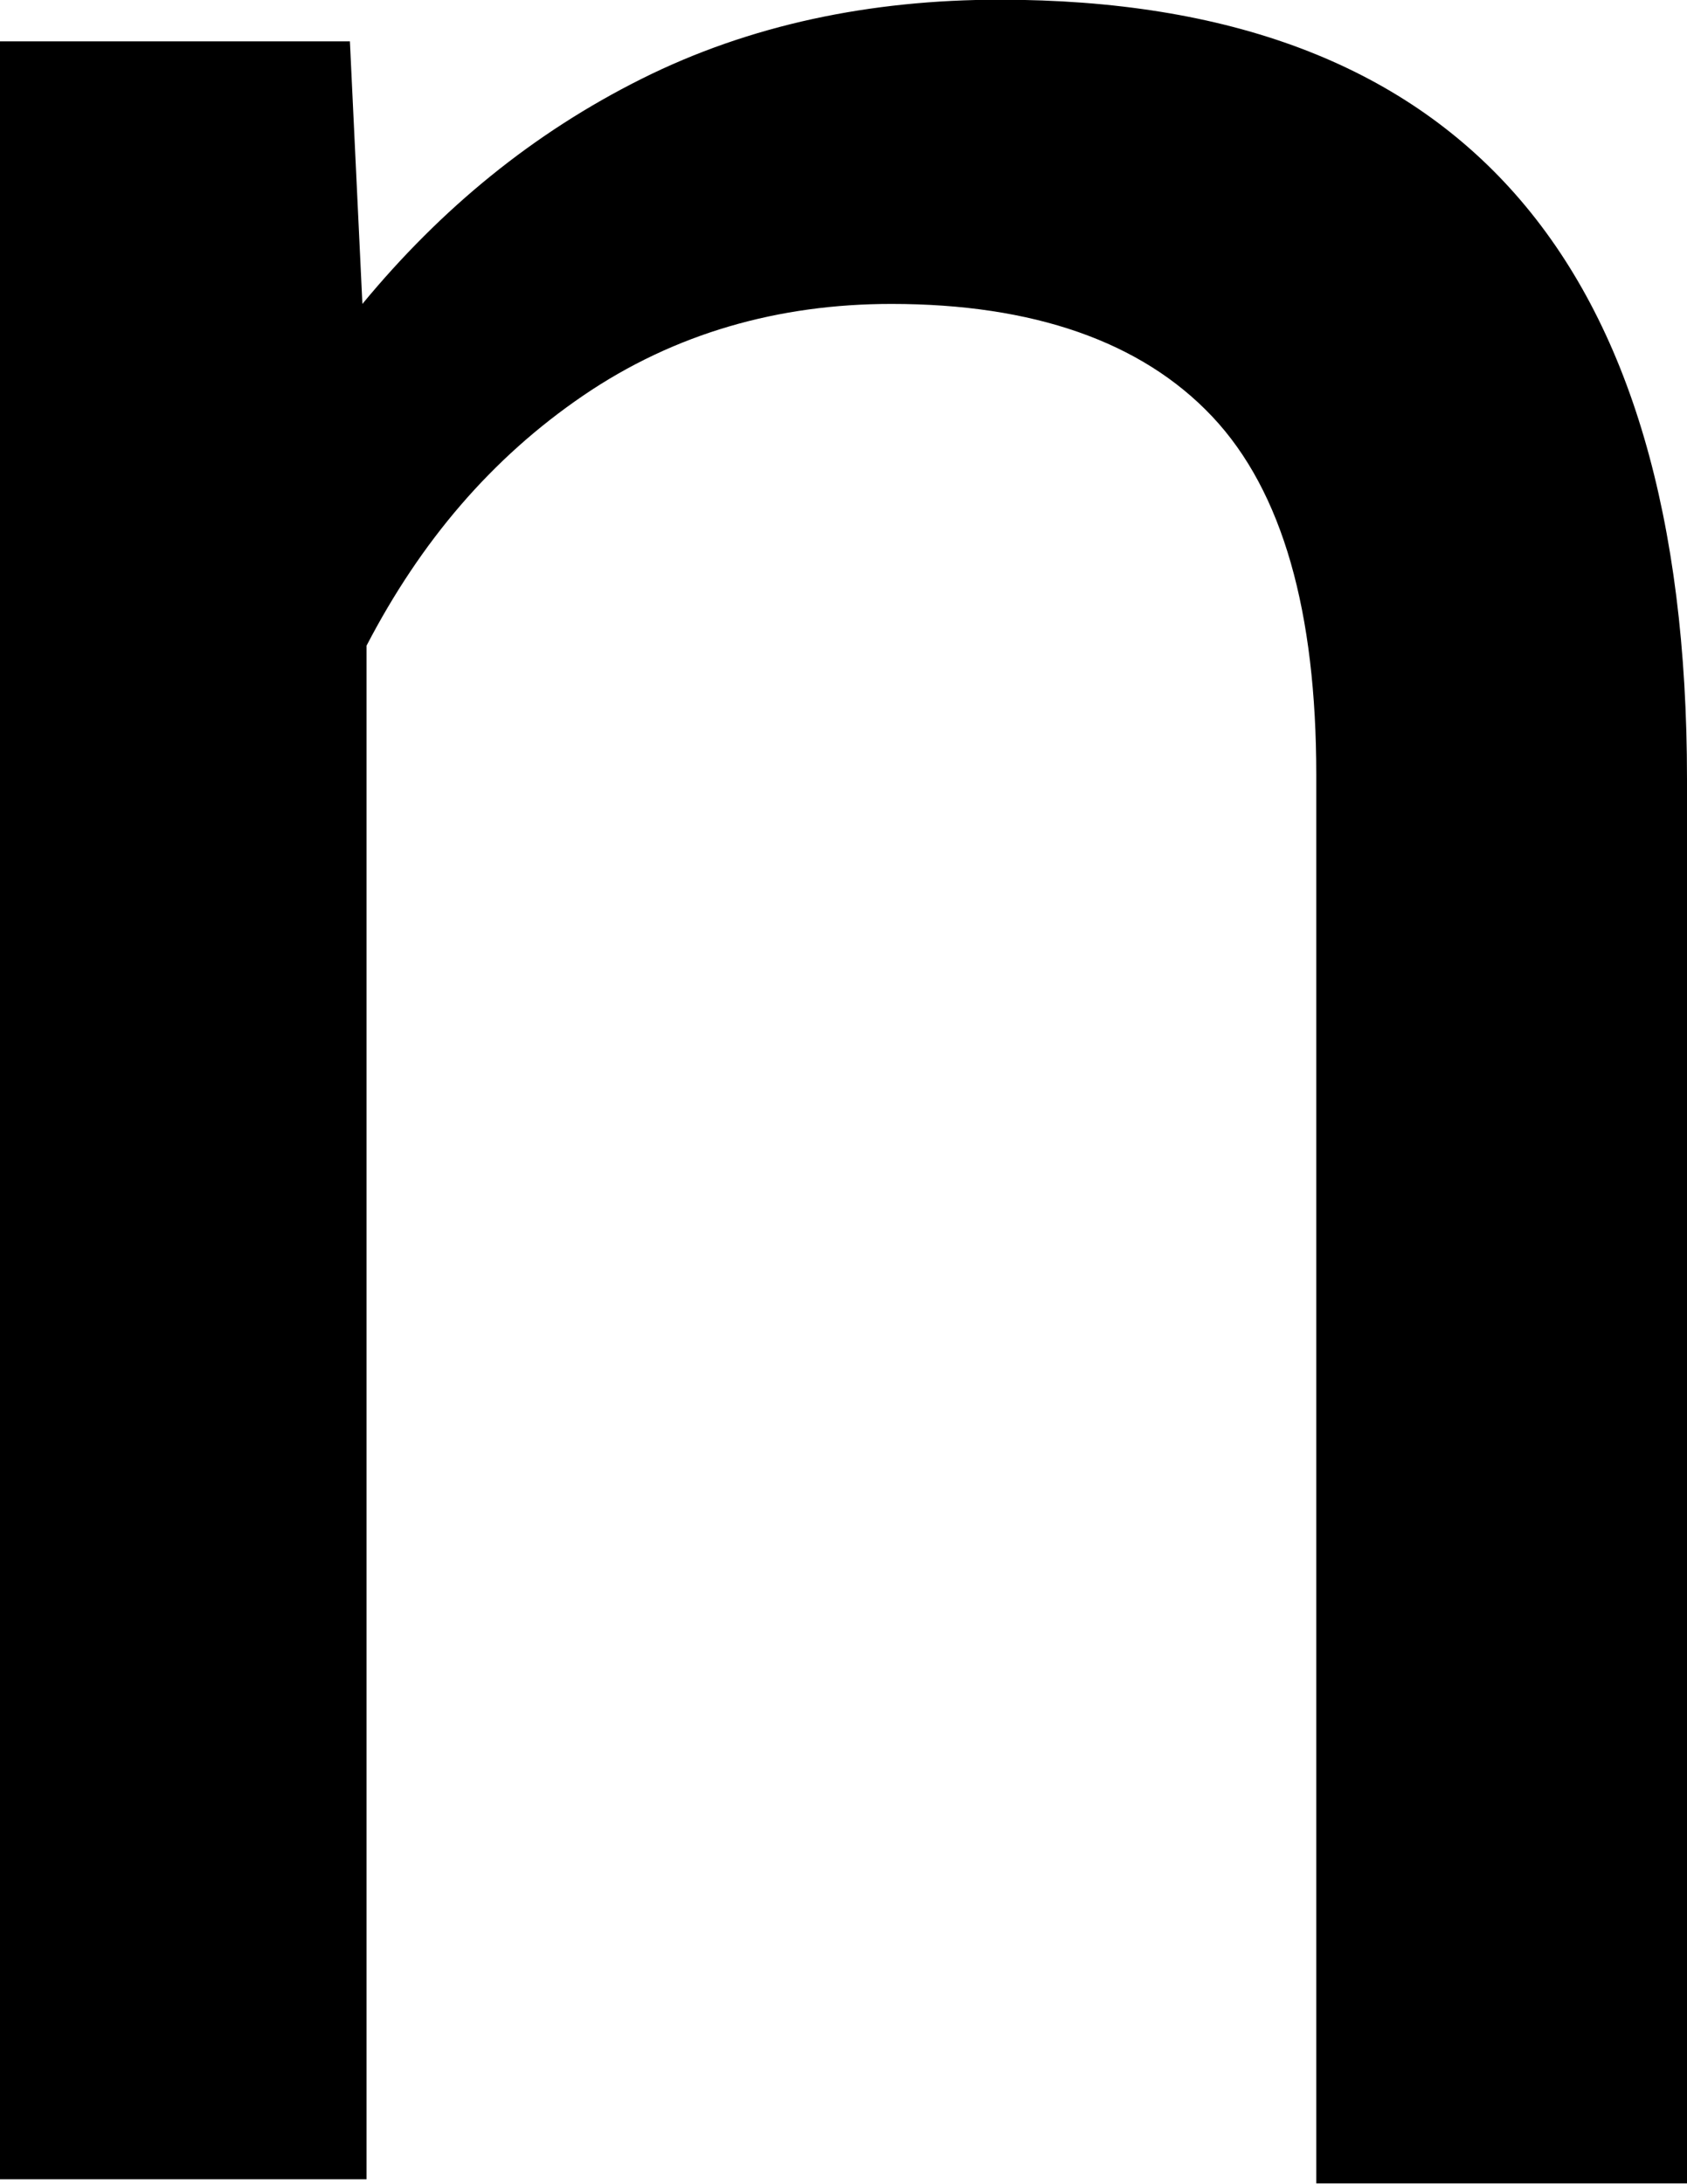 <?xml version="1.0" encoding="utf-8"?>
<!-- Generator: Adobe Illustrator 21.1.0, SVG Export Plug-In . SVG Version: 6.00 Build 0)  -->
<svg version="1.1" id="Ebene_1" xmlns="http://www.w3.org/2000/svg" xmlns:xlink="http://www.w3.org/1999/xlink" x="0px" y="0px"
	 viewBox="0 0 40.5 52.4" style="enable-background:new 0 0 40.5 52.4;" xml:space="preserve">
<title>title_path</title>
<desc>Created with Sketch.</desc>
<g id="_x31_.0_x5F_einstieg-copy-4" transform="translate(-450, -121)">
	<g id="title_path" transform="translate(450, 121.793)">
		<path id="Fill-4" d="M40.5,17.9v33.7h-8.9V17.8c0-3.9-0.8-6.8-2.5-8.6c-1.7-1.8-4.3-2.7-7.7-2.7c-2.7,0-5.2,0.7-7.4,2.2
			c-2.2,1.5-3.9,3.5-5.2,6v36.8H0V0.2h8.4l0.3,6.3c1.9-2.3,4.1-4.1,6.7-5.4C18-0.2,20.9-0.8,24-0.8C35-0.8,40.5,5.4,40.5,17.9"/>
	</g>
</g>
</svg>
